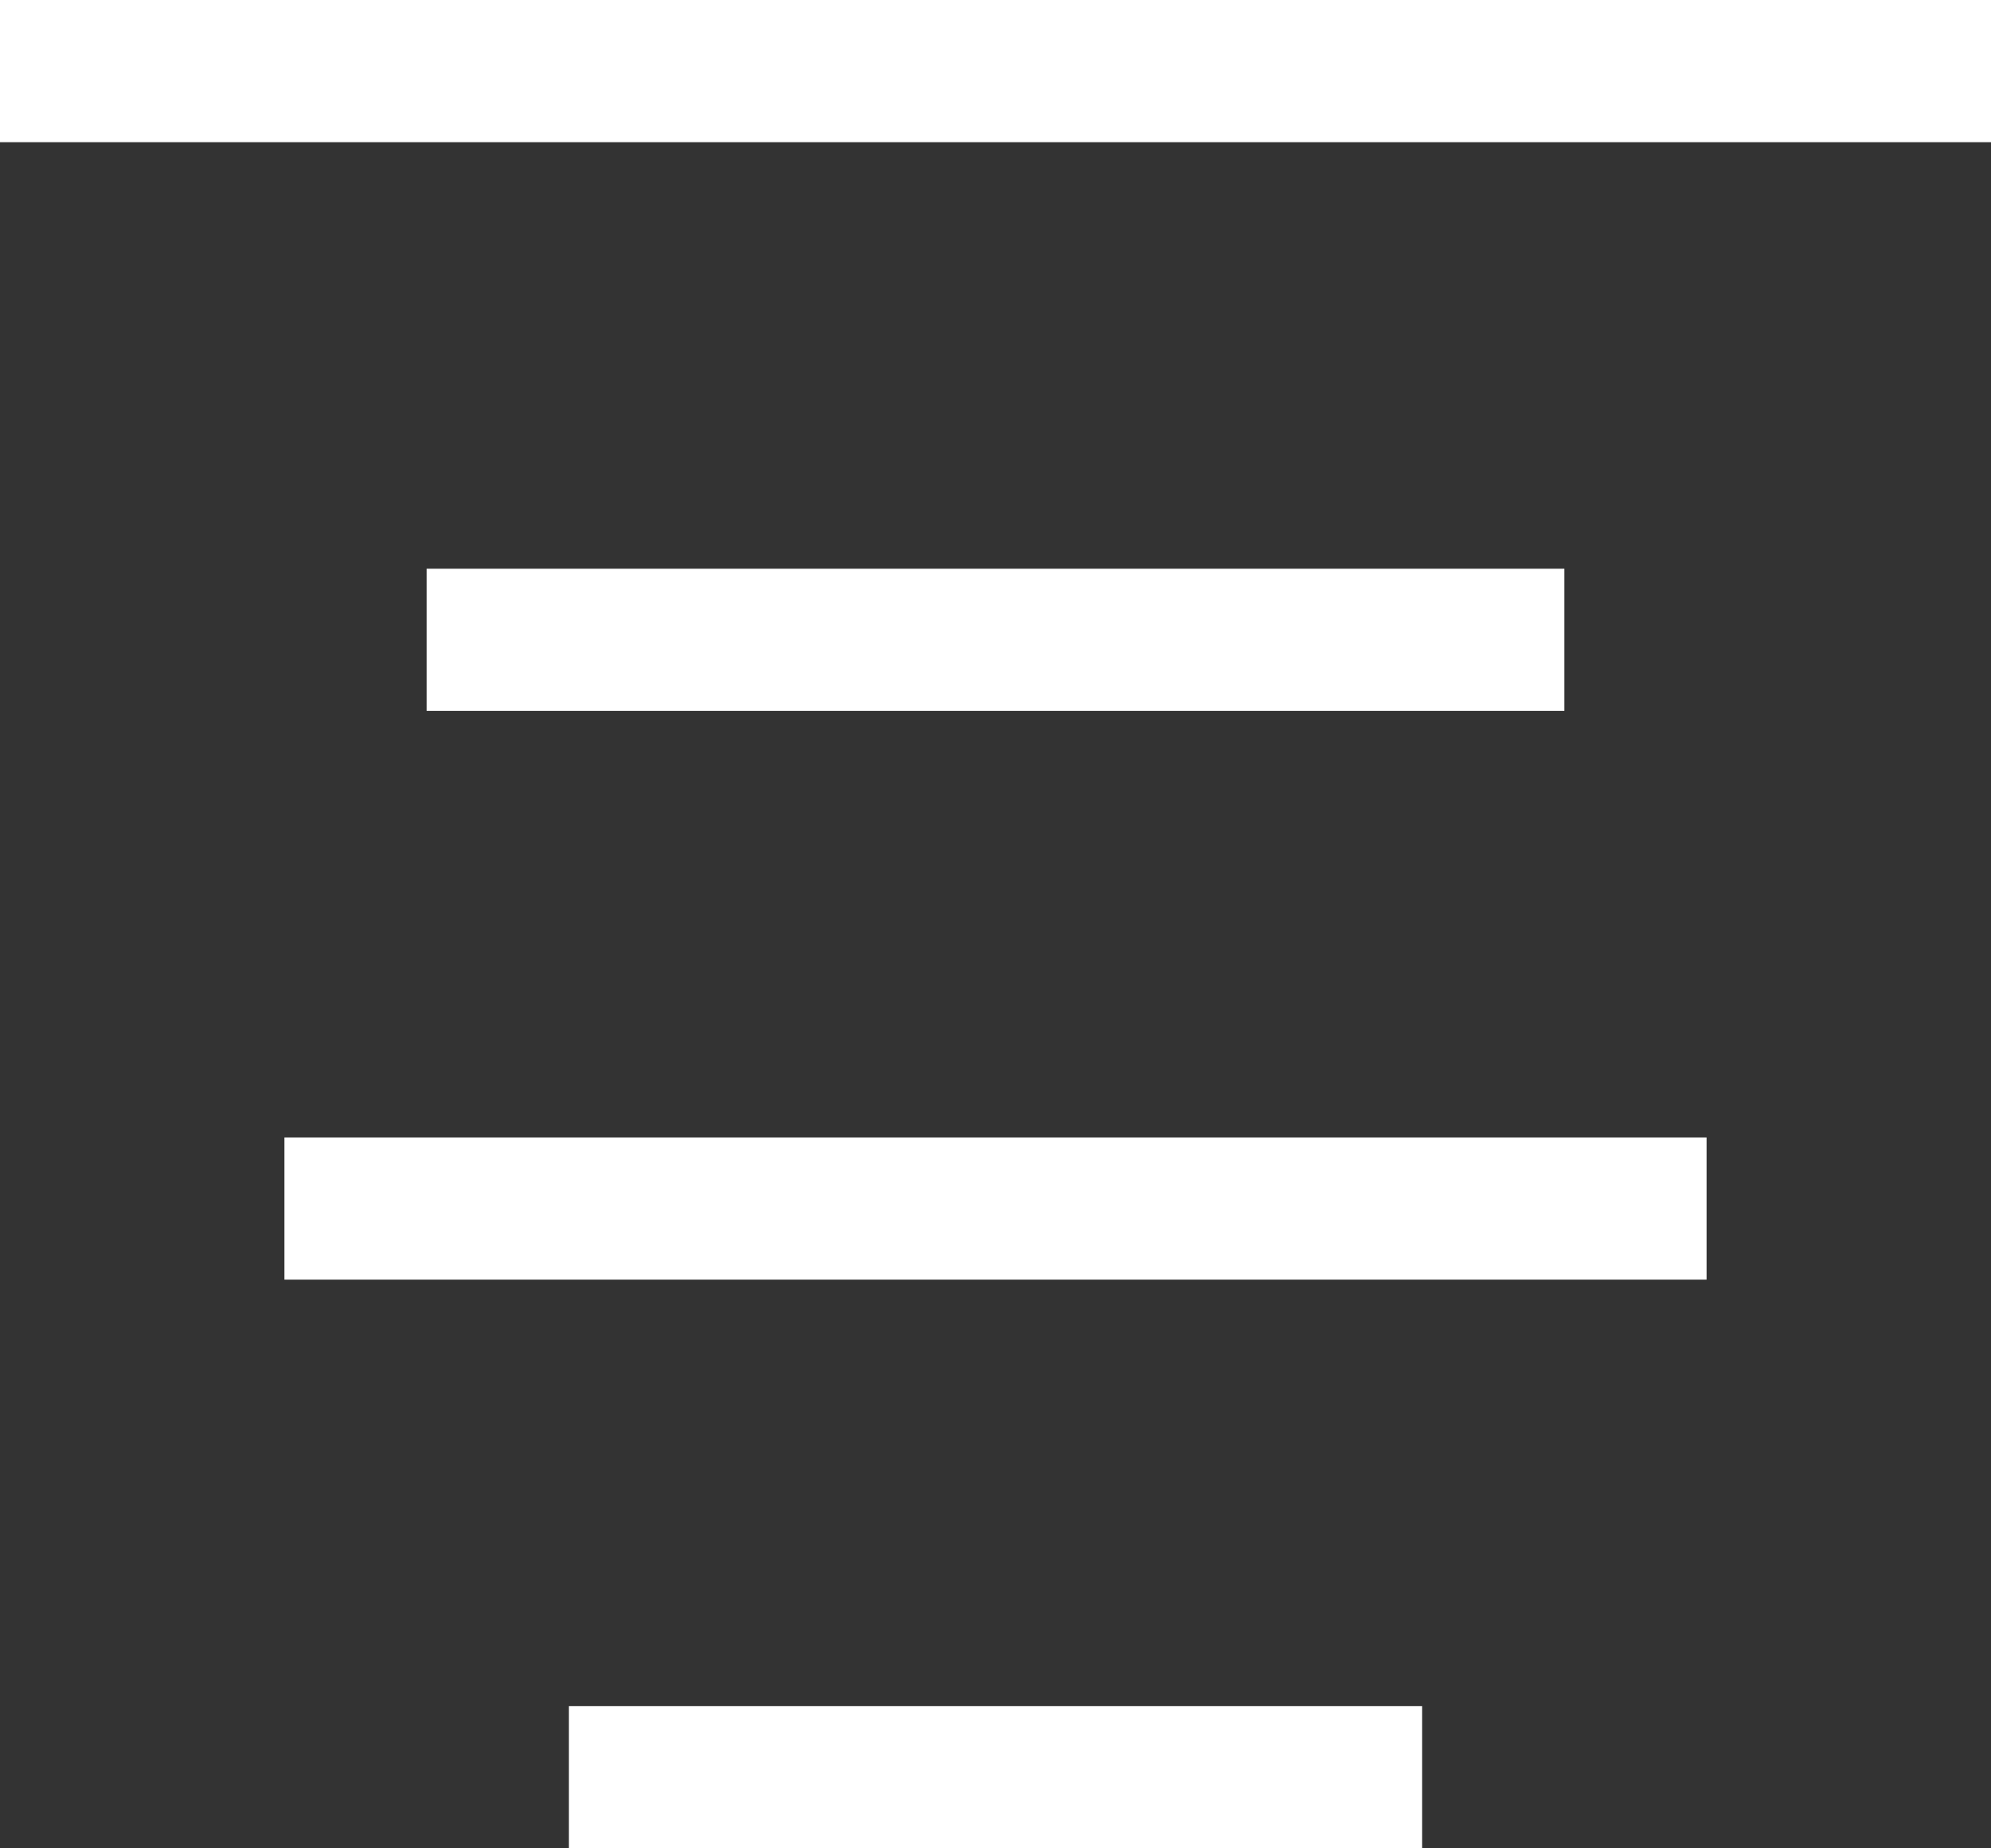 <svg xmlns="http://www.w3.org/2000/svg" viewBox="0 0 14 13"><rect x="0" y="0" width="14" height="13" fill="#333333" stroke="none"/><defs><style>.a{fill:#fff;}</style></defs><title>align-center</title><rect class="a" width="14" height="1"/><rect class="a" x="3" y="4" width="8" height="1"/><rect class="a" x="2" y="8" width="10" height="1"/><rect class="a" x="4" y="12" width="6" height="1"/></svg>